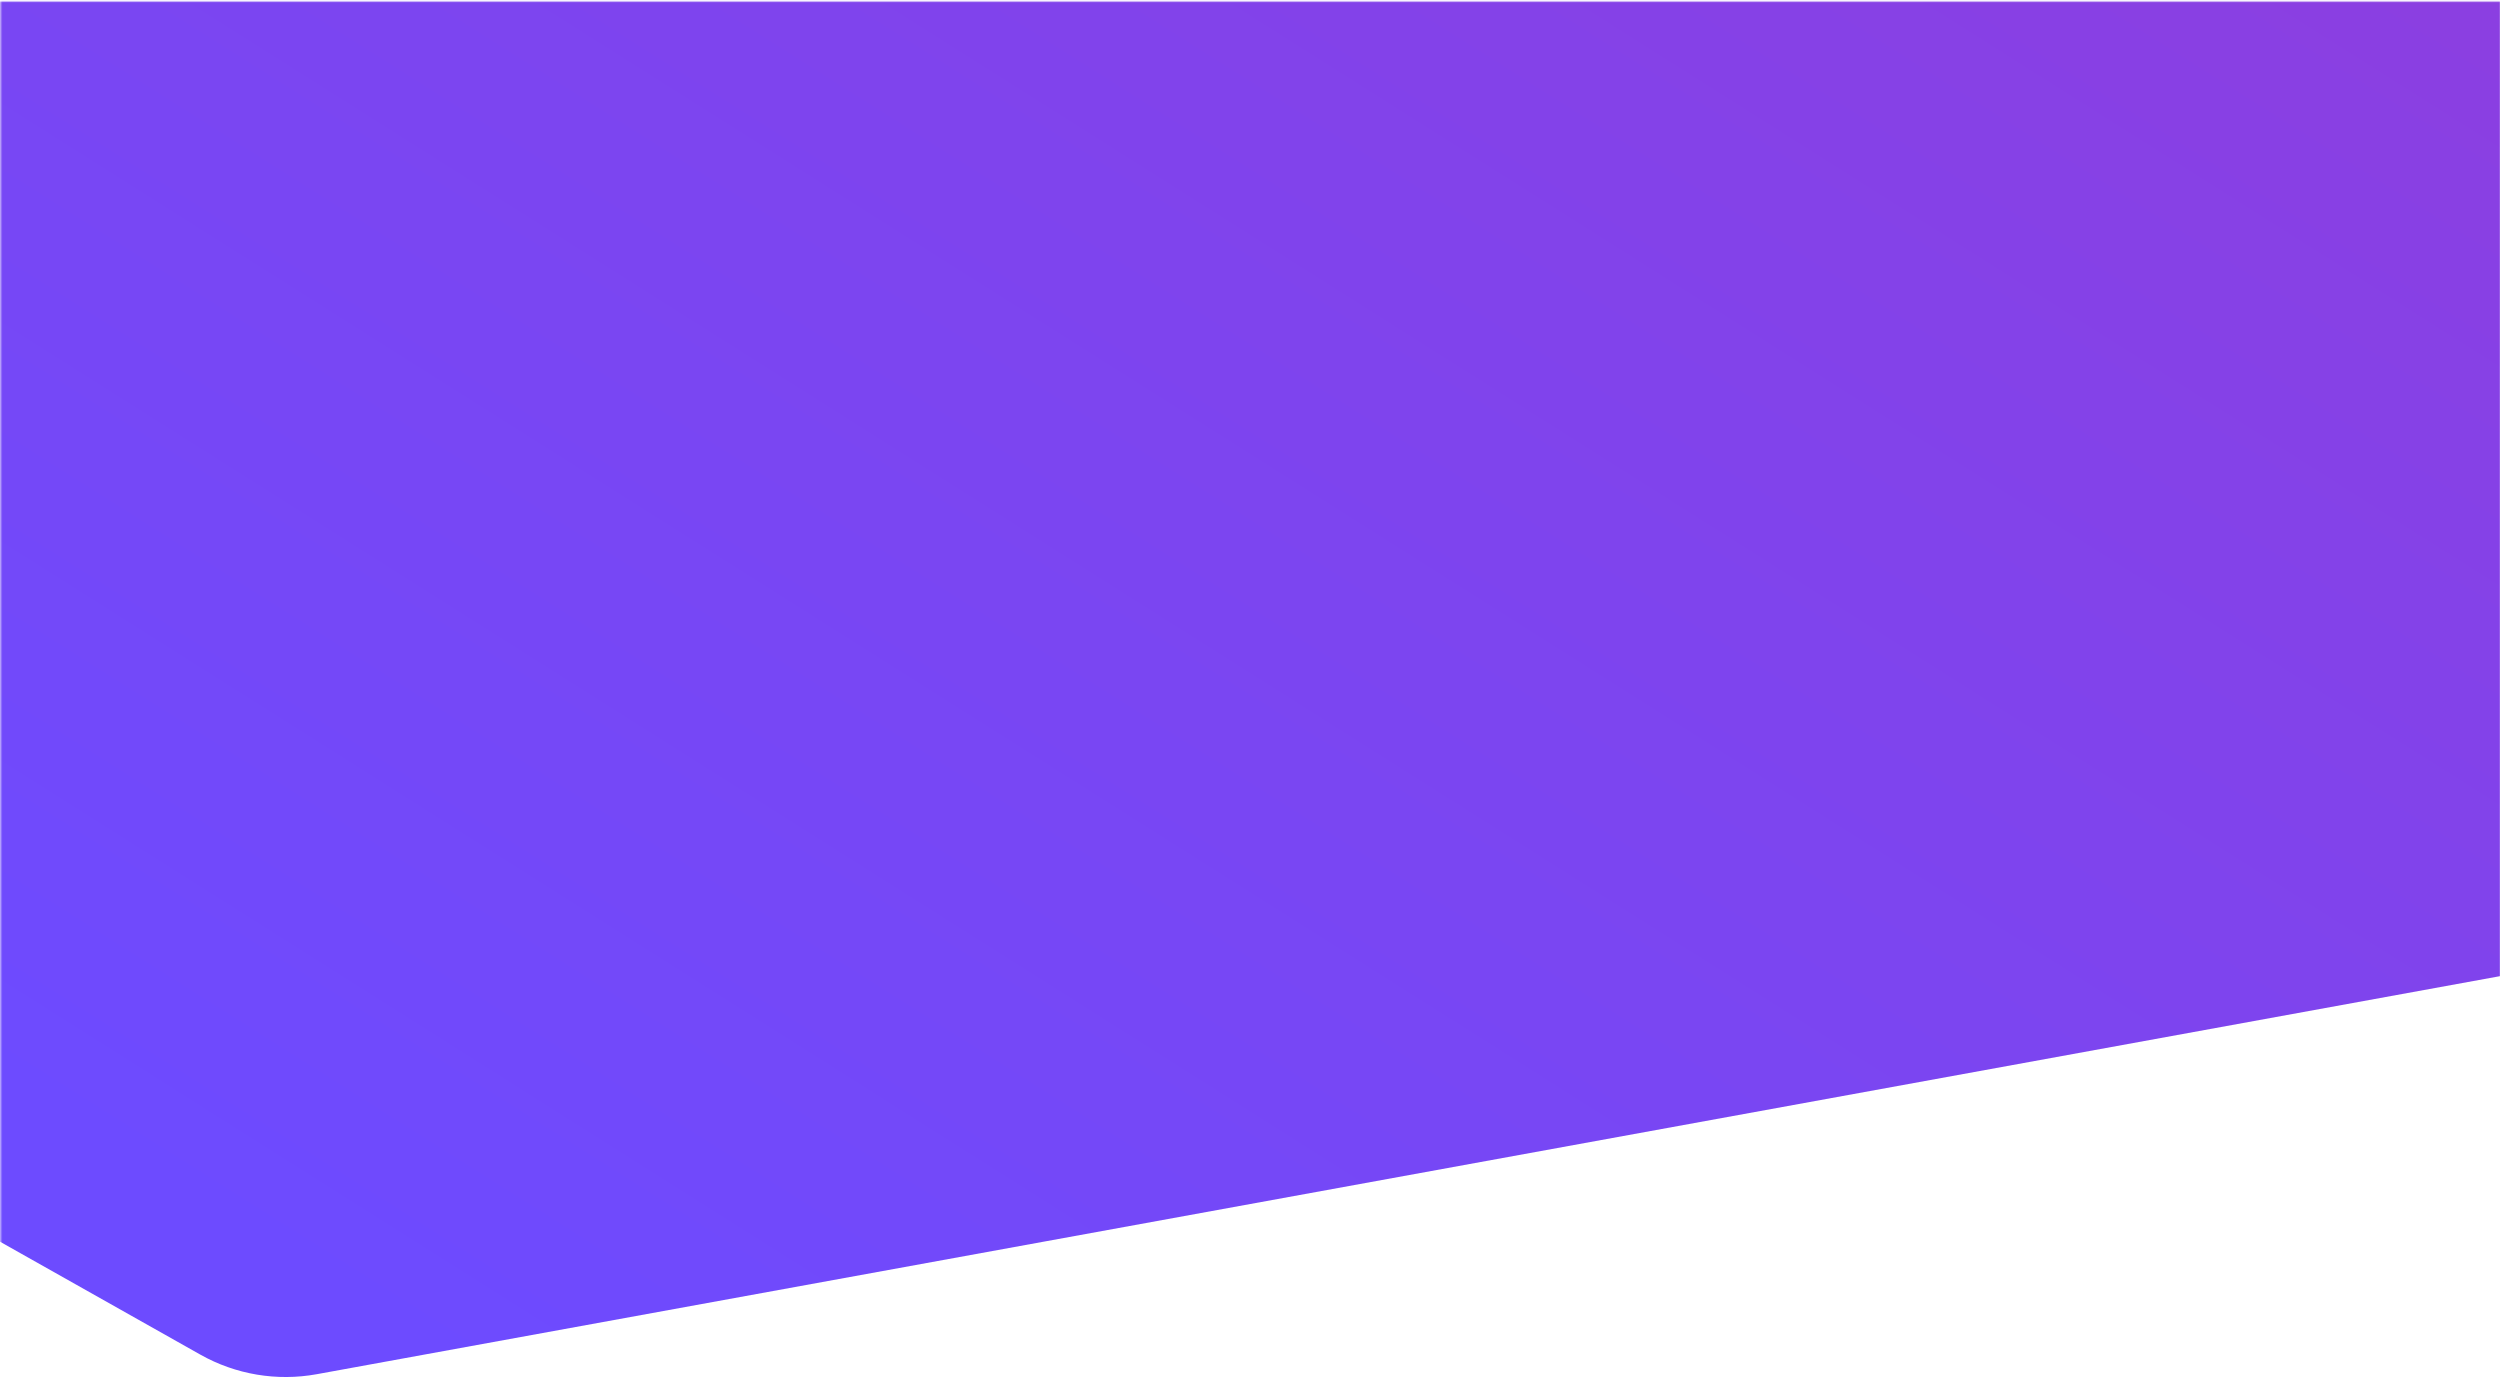 <svg width="1440" height="795" viewBox="0 0 1440 795" fill="none" xmlns="http://www.w3.org/2000/svg">
<mask id="mask0_0_152" style="mask-type:alpha" maskUnits="userSpaceOnUse" x="0" y="0" width="1441" height="795">
<rect x="0.312" y="0.922" width="1440" height="794" fill="white"/>
</mask>
<g mask="url(#mask0_0_152)">
<path fill-rule="evenodd" clip-rule="evenodd" d="M-201 601.93L115.423 780.278C135.768 791.745 159.485 795.73 182.46 791.541L1440.18 562.234V-35H-3.668L-201 601.93Z" fill="url(#paint0_linear_0_152)"/>
</g>
<defs>
<linearGradient id="paint0_linear_0_152" x1="2067.03" y1="1932.92" x2="4460.97" y2="-1856.57" gradientUnits="userSpaceOnUse">
<stop stop-color="#6D4BFF"/>
<stop offset="1" stop-color="#D62196"/>
</linearGradient>
</defs>
</svg>
